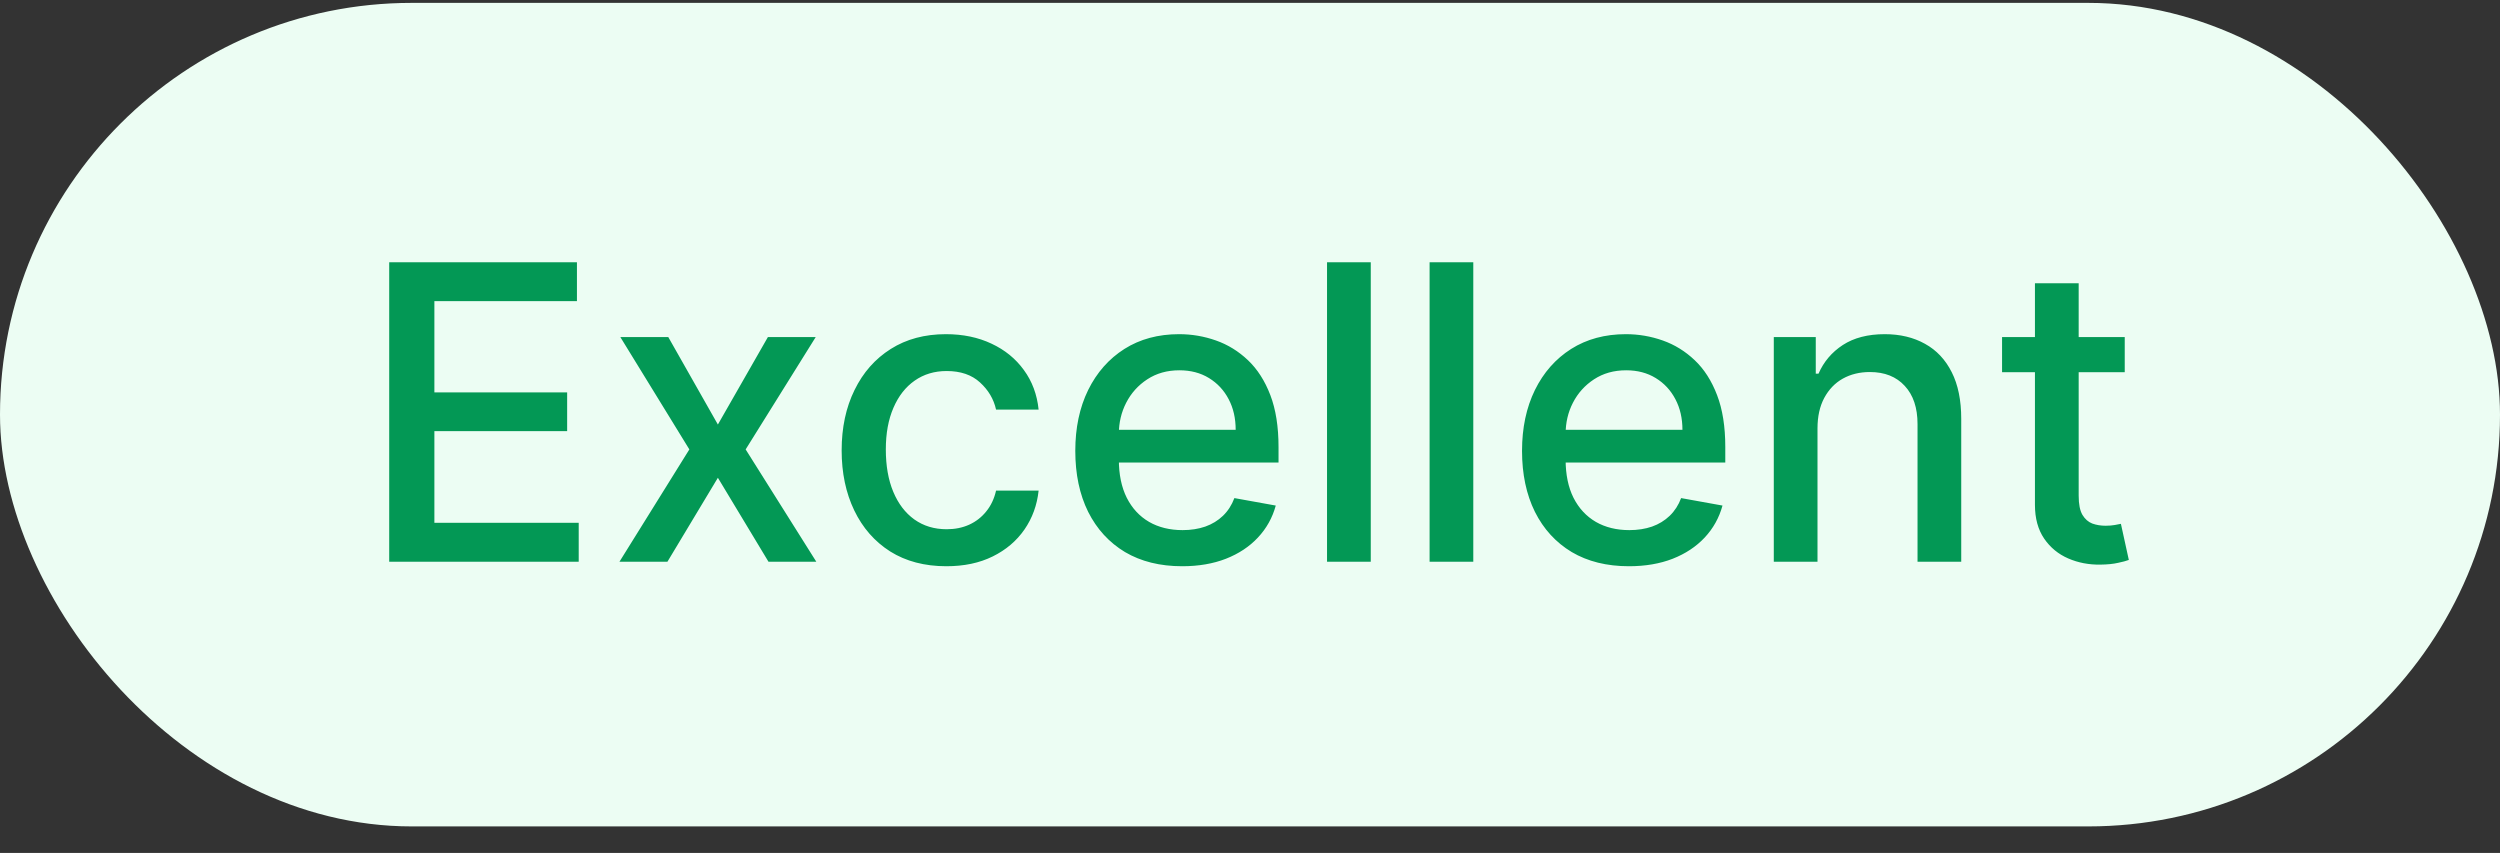 <svg width="85" height="29" viewBox="0 0 85 29" fill="none" xmlns="http://www.w3.org/2000/svg">
<rect x="0" y="0" width="85" height="29" fill="#333333" stroke="none"/>
<g style="mix-blend-mode:multiply">
<rect y="0.098" width="85" height="28" rx="14" fill="#ECFDF3"/>
<path d="M13.233 19.098V8.916H19.616V10.238H14.769V13.341H19.283V14.658H14.769V17.775H19.676V19.098H13.233ZM22.722 11.461L24.408 14.434L26.108 11.461H27.734L25.352 15.28L27.754 19.098H26.128L24.408 16.244L22.693 19.098H21.062L23.438 15.28L21.092 11.461H22.722ZM32.176 19.252C31.437 19.252 30.8 19.084 30.267 18.75C29.736 18.412 29.329 17.946 29.044 17.353C28.759 16.759 28.616 16.08 28.616 15.314C28.616 14.539 28.762 13.854 29.054 13.261C29.345 12.664 29.756 12.199 30.287 11.864C30.817 11.529 31.442 11.362 32.161 11.362C32.741 11.362 33.258 11.47 33.712 11.685C34.166 11.897 34.532 12.195 34.811 12.58C35.093 12.964 35.26 13.414 35.313 13.927H33.866C33.787 13.569 33.604 13.261 33.319 13.002C33.038 12.744 32.66 12.615 32.186 12.615C31.771 12.615 31.409 12.724 31.097 12.943C30.789 13.158 30.549 13.466 30.376 13.867C30.204 14.265 30.118 14.736 30.118 15.28C30.118 15.836 30.202 16.317 30.371 16.721C30.54 17.126 30.779 17.439 31.087 17.661C31.399 17.883 31.765 17.994 32.186 17.994C32.468 17.994 32.723 17.943 32.951 17.84C33.183 17.734 33.377 17.583 33.533 17.387C33.692 17.192 33.803 16.957 33.866 16.681H35.313C35.26 17.175 35.099 17.616 34.831 18.004C34.562 18.392 34.203 18.697 33.752 18.919C33.304 19.141 32.779 19.252 32.176 19.252ZM40.194 19.252C39.441 19.252 38.794 19.091 38.25 18.77C37.71 18.445 37.292 17.989 36.997 17.402C36.705 16.812 36.56 16.121 36.56 15.329C36.56 14.547 36.705 13.858 36.997 13.261C37.292 12.664 37.703 12.199 38.23 11.864C38.76 11.529 39.38 11.362 40.089 11.362C40.52 11.362 40.938 11.433 41.342 11.576C41.747 11.718 42.109 11.942 42.431 12.247C42.752 12.552 43.006 12.948 43.192 13.435C43.377 13.919 43.47 14.507 43.47 15.2V15.727H37.4V14.613H42.013C42.013 14.222 41.934 13.876 41.775 13.574C41.616 13.269 41.392 13.029 41.104 12.853C40.819 12.678 40.484 12.59 40.099 12.59C39.682 12.59 39.317 12.693 39.006 12.898C38.697 13.1 38.459 13.365 38.29 13.694C38.124 14.018 38.041 14.371 38.041 14.752V15.623C38.041 16.133 38.131 16.567 38.31 16.925C38.492 17.283 38.745 17.556 39.07 17.745C39.395 17.931 39.775 18.024 40.209 18.024C40.49 18.024 40.747 17.984 40.979 17.904C41.211 17.822 41.412 17.699 41.581 17.537C41.75 17.374 41.879 17.174 41.969 16.935L43.376 17.189C43.263 17.603 43.061 17.966 42.769 18.277C42.481 18.586 42.118 18.826 41.68 18.998C41.246 19.167 40.751 19.252 40.194 19.252ZM46.606 8.916V19.098H45.119V8.916H46.606ZM50.092 8.916V19.098H48.606V8.916H50.092ZM55.383 19.252C54.631 19.252 53.983 19.091 53.439 18.77C52.899 18.445 52.481 17.989 52.187 17.402C51.895 16.812 51.749 16.121 51.749 15.329C51.749 14.547 51.895 13.858 52.187 13.261C52.481 12.664 52.892 12.199 53.419 11.864C53.95 11.529 54.57 11.362 55.279 11.362C55.71 11.362 56.127 11.433 56.532 11.576C56.936 11.718 57.299 11.942 57.62 12.247C57.942 12.552 58.196 12.948 58.381 13.435C58.567 13.919 58.66 14.507 58.66 15.2V15.727H52.589V14.613H57.203C57.203 14.222 57.123 13.876 56.964 13.574C56.805 13.269 56.581 13.029 56.293 12.853C56.008 12.678 55.673 12.59 55.289 12.59C54.871 12.59 54.507 12.693 54.195 12.898C53.887 13.1 53.648 13.365 53.479 13.694C53.313 14.018 53.231 14.371 53.231 14.752V15.623C53.231 16.133 53.32 16.567 53.499 16.925C53.681 17.283 53.935 17.556 54.26 17.745C54.584 17.931 54.964 18.024 55.398 18.024C55.68 18.024 55.937 17.984 56.169 17.904C56.401 17.822 56.601 17.699 56.77 17.537C56.939 17.374 57.069 17.174 57.158 16.935L58.565 17.189C58.452 17.603 58.25 17.966 57.959 18.277C57.67 18.586 57.307 18.826 56.87 18.998C56.436 19.167 55.94 19.252 55.383 19.252ZM61.795 14.564V19.098H60.309V11.461H61.736V12.704H61.83C62.006 12.3 62.281 11.975 62.656 11.73C63.033 11.485 63.509 11.362 64.082 11.362C64.603 11.362 65.058 11.471 65.45 11.69C65.841 11.905 66.144 12.227 66.359 12.655C66.575 13.082 66.682 13.611 66.682 14.24V19.098H65.196V14.419C65.196 13.866 65.052 13.433 64.763 13.122C64.475 12.807 64.079 12.649 63.575 12.649C63.23 12.649 62.924 12.724 62.656 12.873C62.39 13.022 62.18 13.241 62.024 13.53C61.872 13.815 61.795 14.159 61.795 14.564ZM72.241 11.461V12.655H68.07V11.461H72.241ZM69.188 9.632H70.675V16.855C70.675 17.144 70.718 17.361 70.804 17.507C70.89 17.649 71.001 17.747 71.137 17.8C71.276 17.85 71.427 17.875 71.589 17.875C71.709 17.875 71.813 17.866 71.903 17.85C71.992 17.833 72.062 17.82 72.111 17.81L72.38 19.038C72.294 19.071 72.171 19.104 72.012 19.137C71.853 19.174 71.654 19.194 71.415 19.197C71.024 19.204 70.66 19.134 70.322 18.988C69.984 18.842 69.71 18.617 69.501 18.312C69.293 18.007 69.188 17.624 69.188 17.164V9.632Z" fill="#039855"/>
</g>
</svg>
